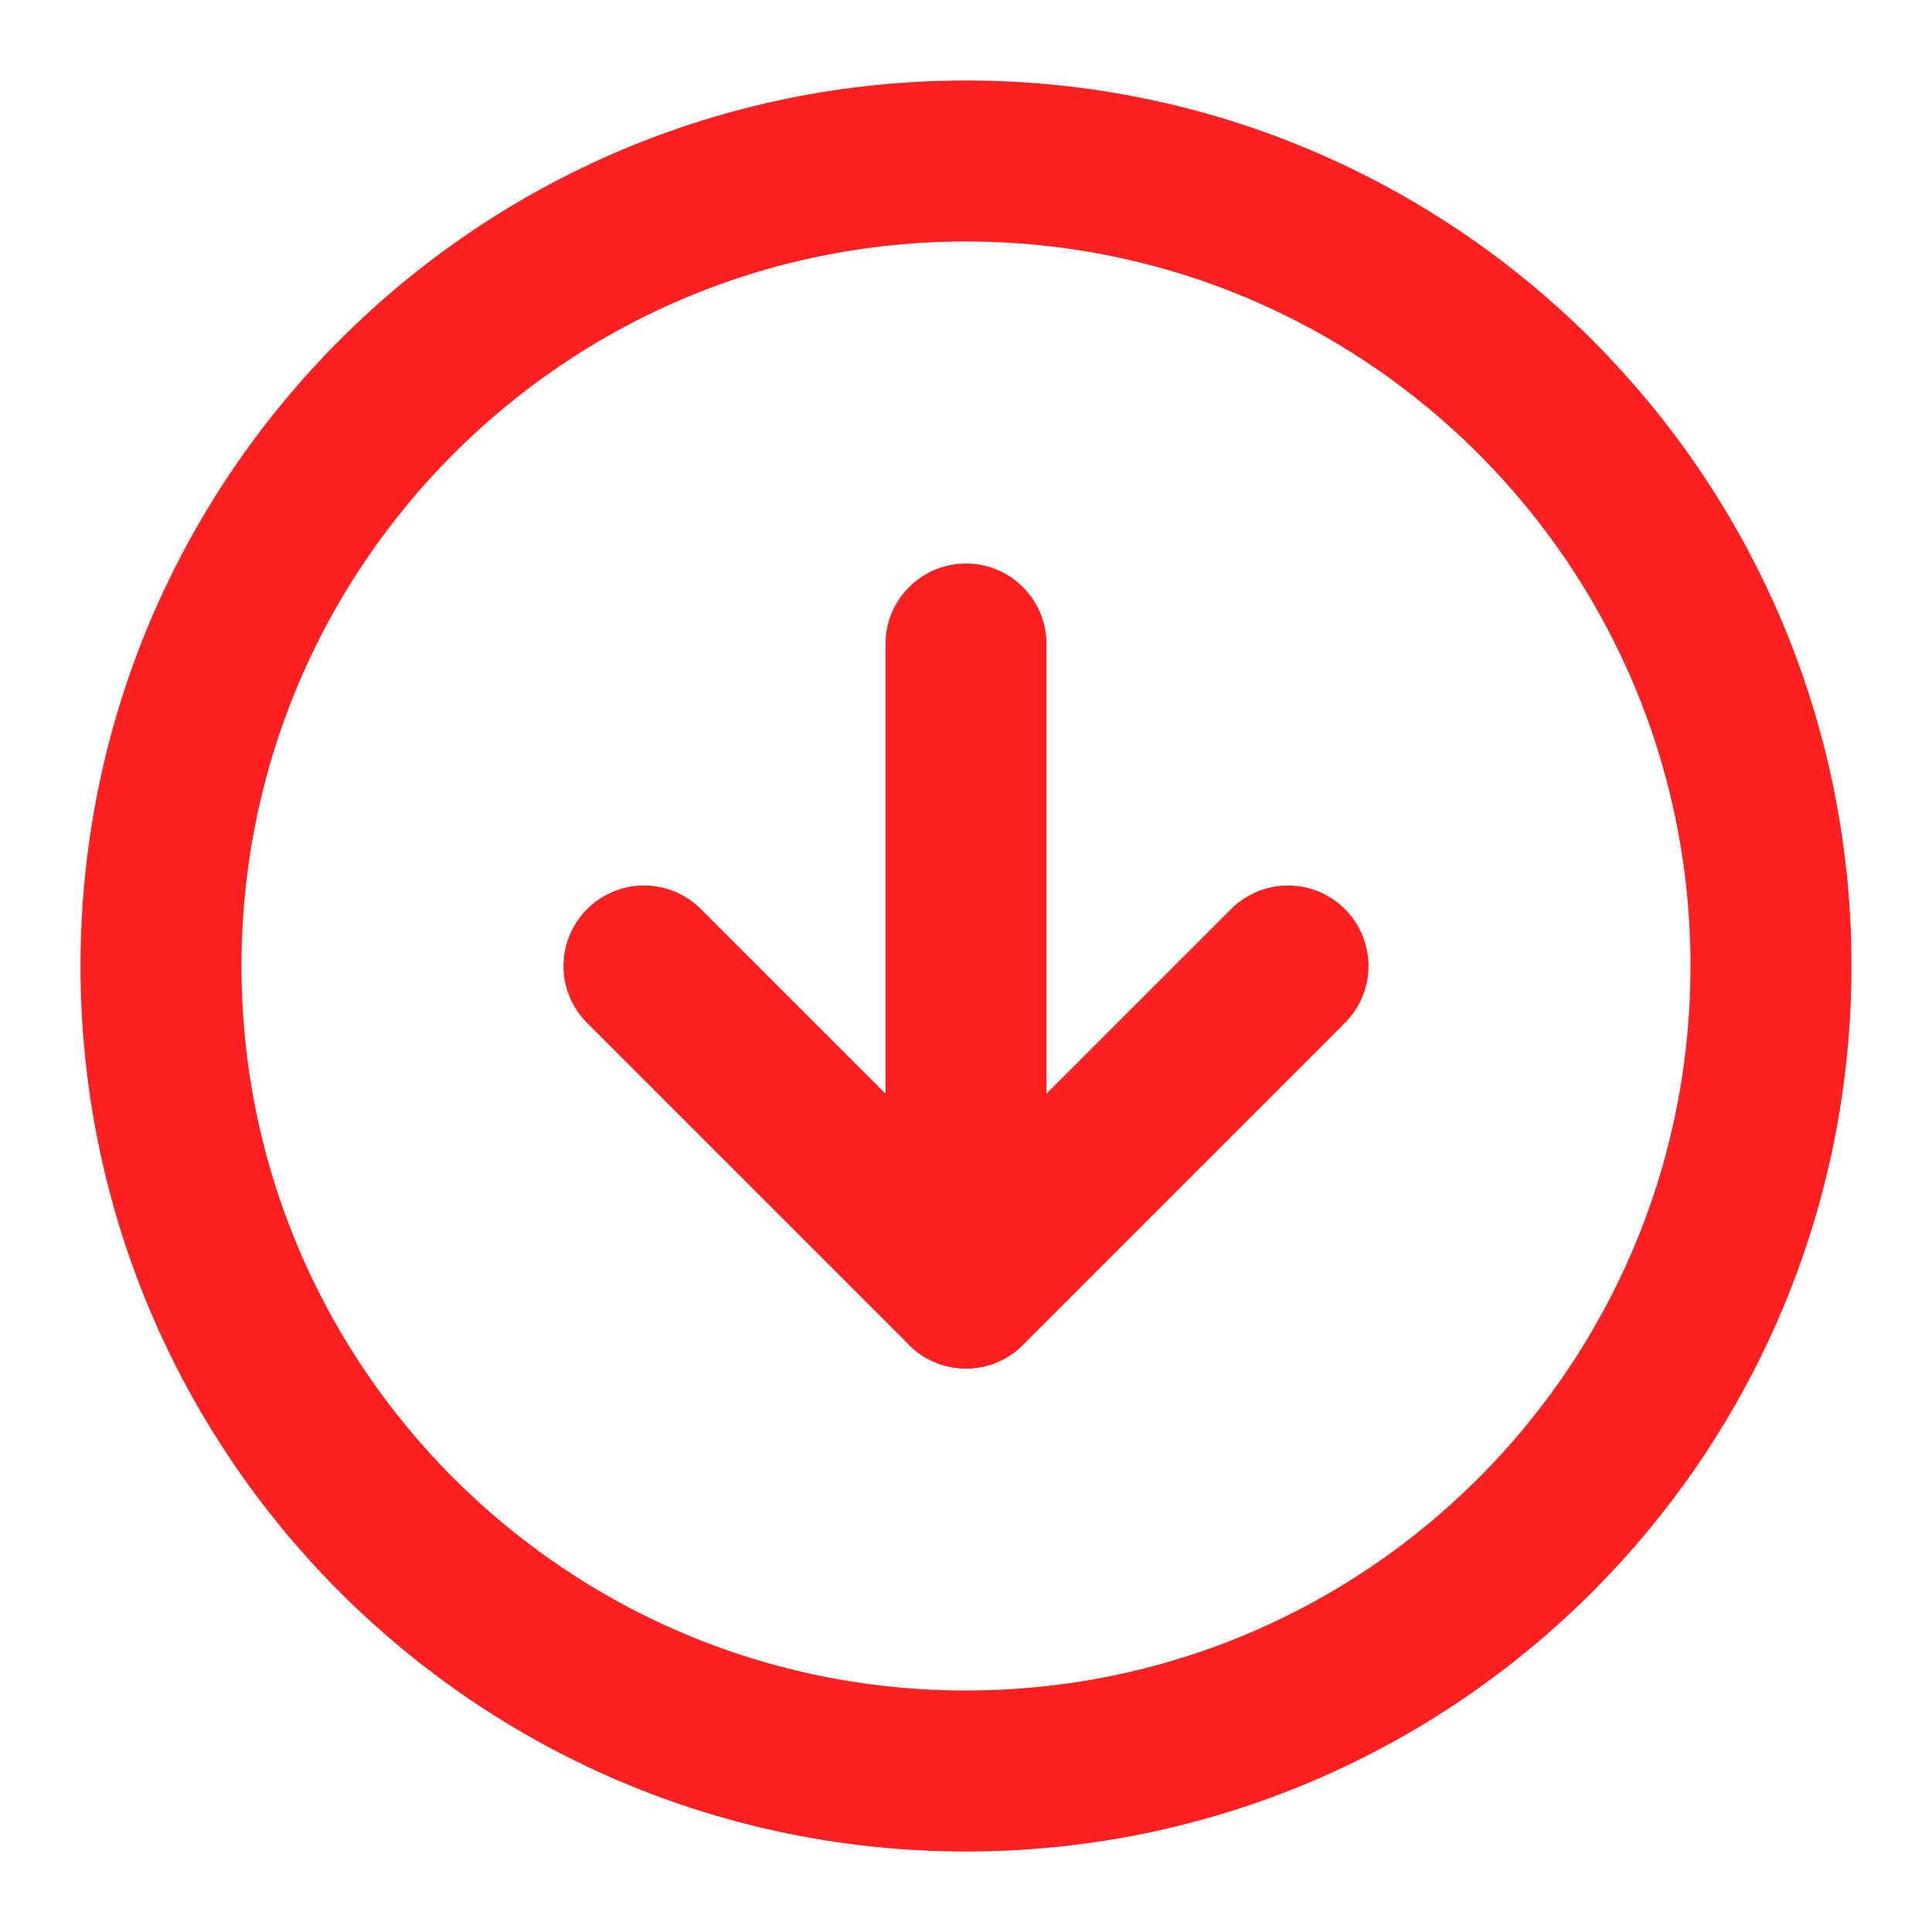 <svg width="24" height="24" viewBox="0 0 24 24" fill="none" xmlns="http://www.w3.org/2000/svg">
<path d="M12 22C17.523 22 22 17.523 22 12C22 6.477 17.523 2 12 2C6.477 2 2 6.477 2 12C2 17.523 6.477 22 12 22Z" stroke="#FF2121" stroke-width="2" stroke-linecap="round" stroke-linejoin="round"/>
<path d="M8 12L12 16L16 12" stroke="#FF2121" stroke-width="2" stroke-linecap="round" stroke-linejoin="round"/>
<path d="M12 8V16" stroke="#FF2121" stroke-width="2" stroke-linecap="round" stroke-linejoin="round"/>
</svg>

